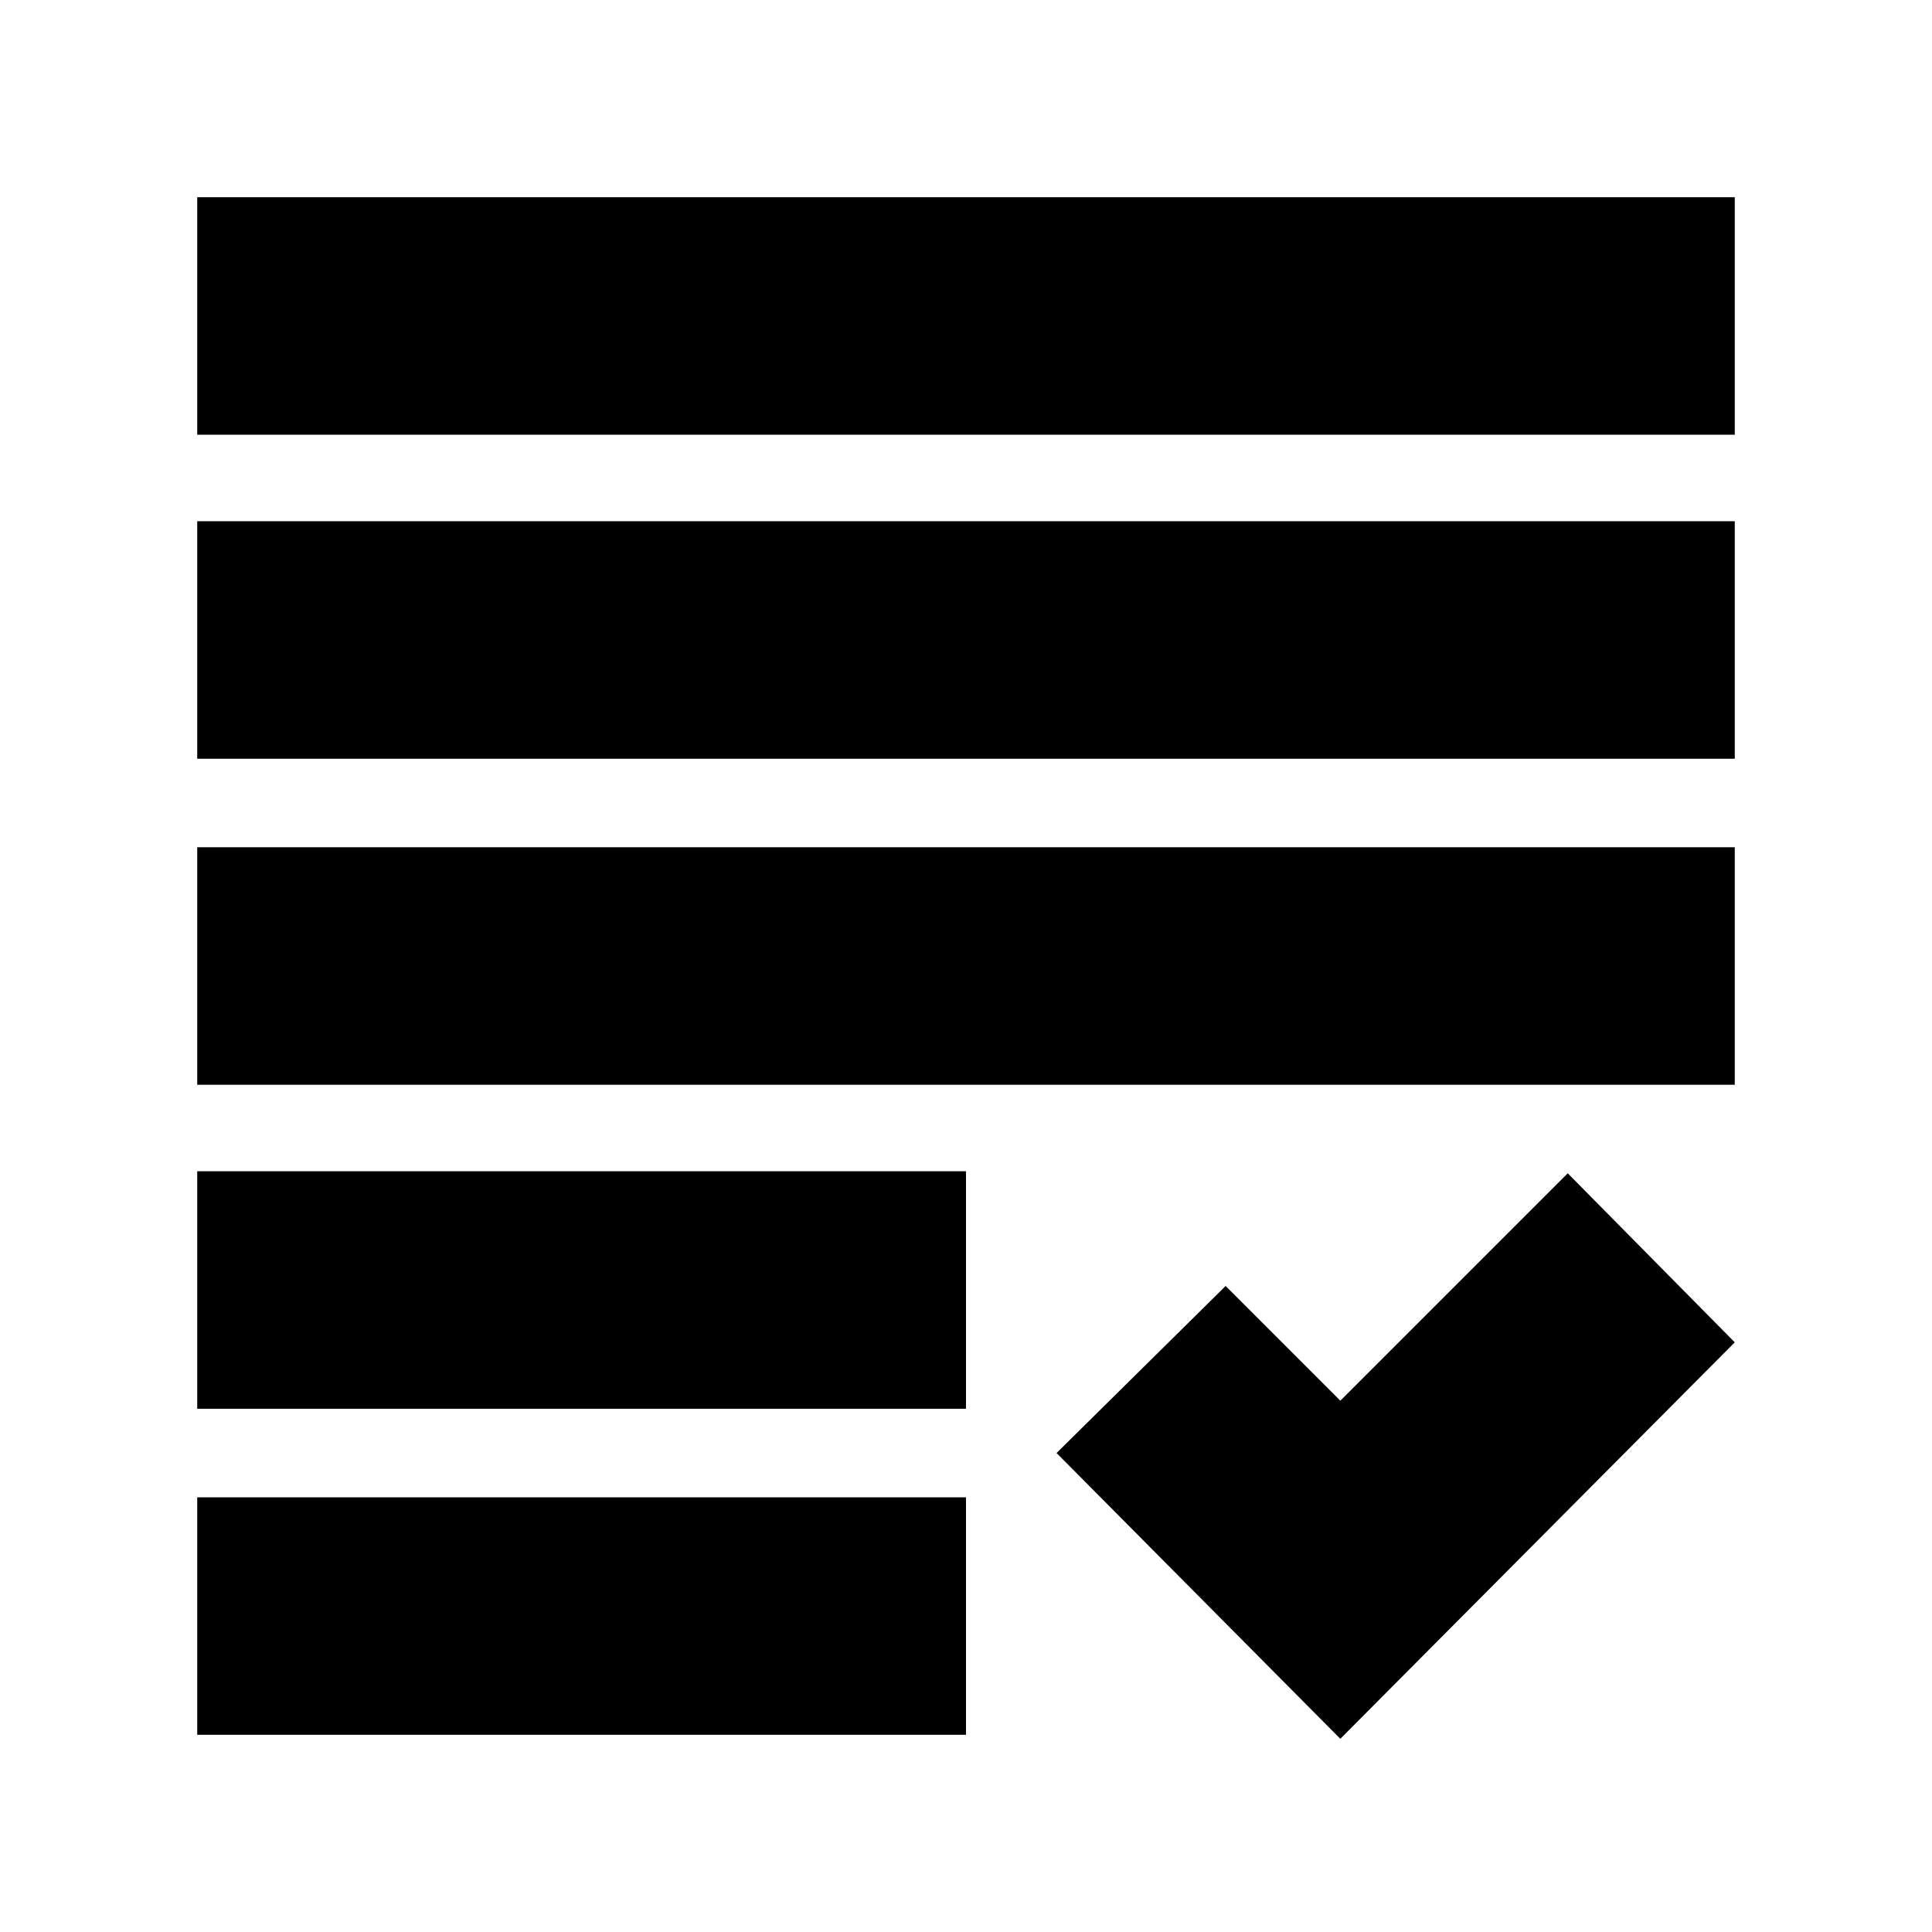 <svg xmlns="http://www.w3.org/2000/svg" height="20" viewBox="0 -960 960 960" width="20"><path d="M666-96 525-238l84-83 57 57 113-113 83 84L666-96ZM98-98v-118h382v118H98Zm0-162v-118h382v118H98Zm0-161v-118h764v118H98Zm0-162v-118h764v118H98Zm0-161v-118h764v118H98Z"/></svg>